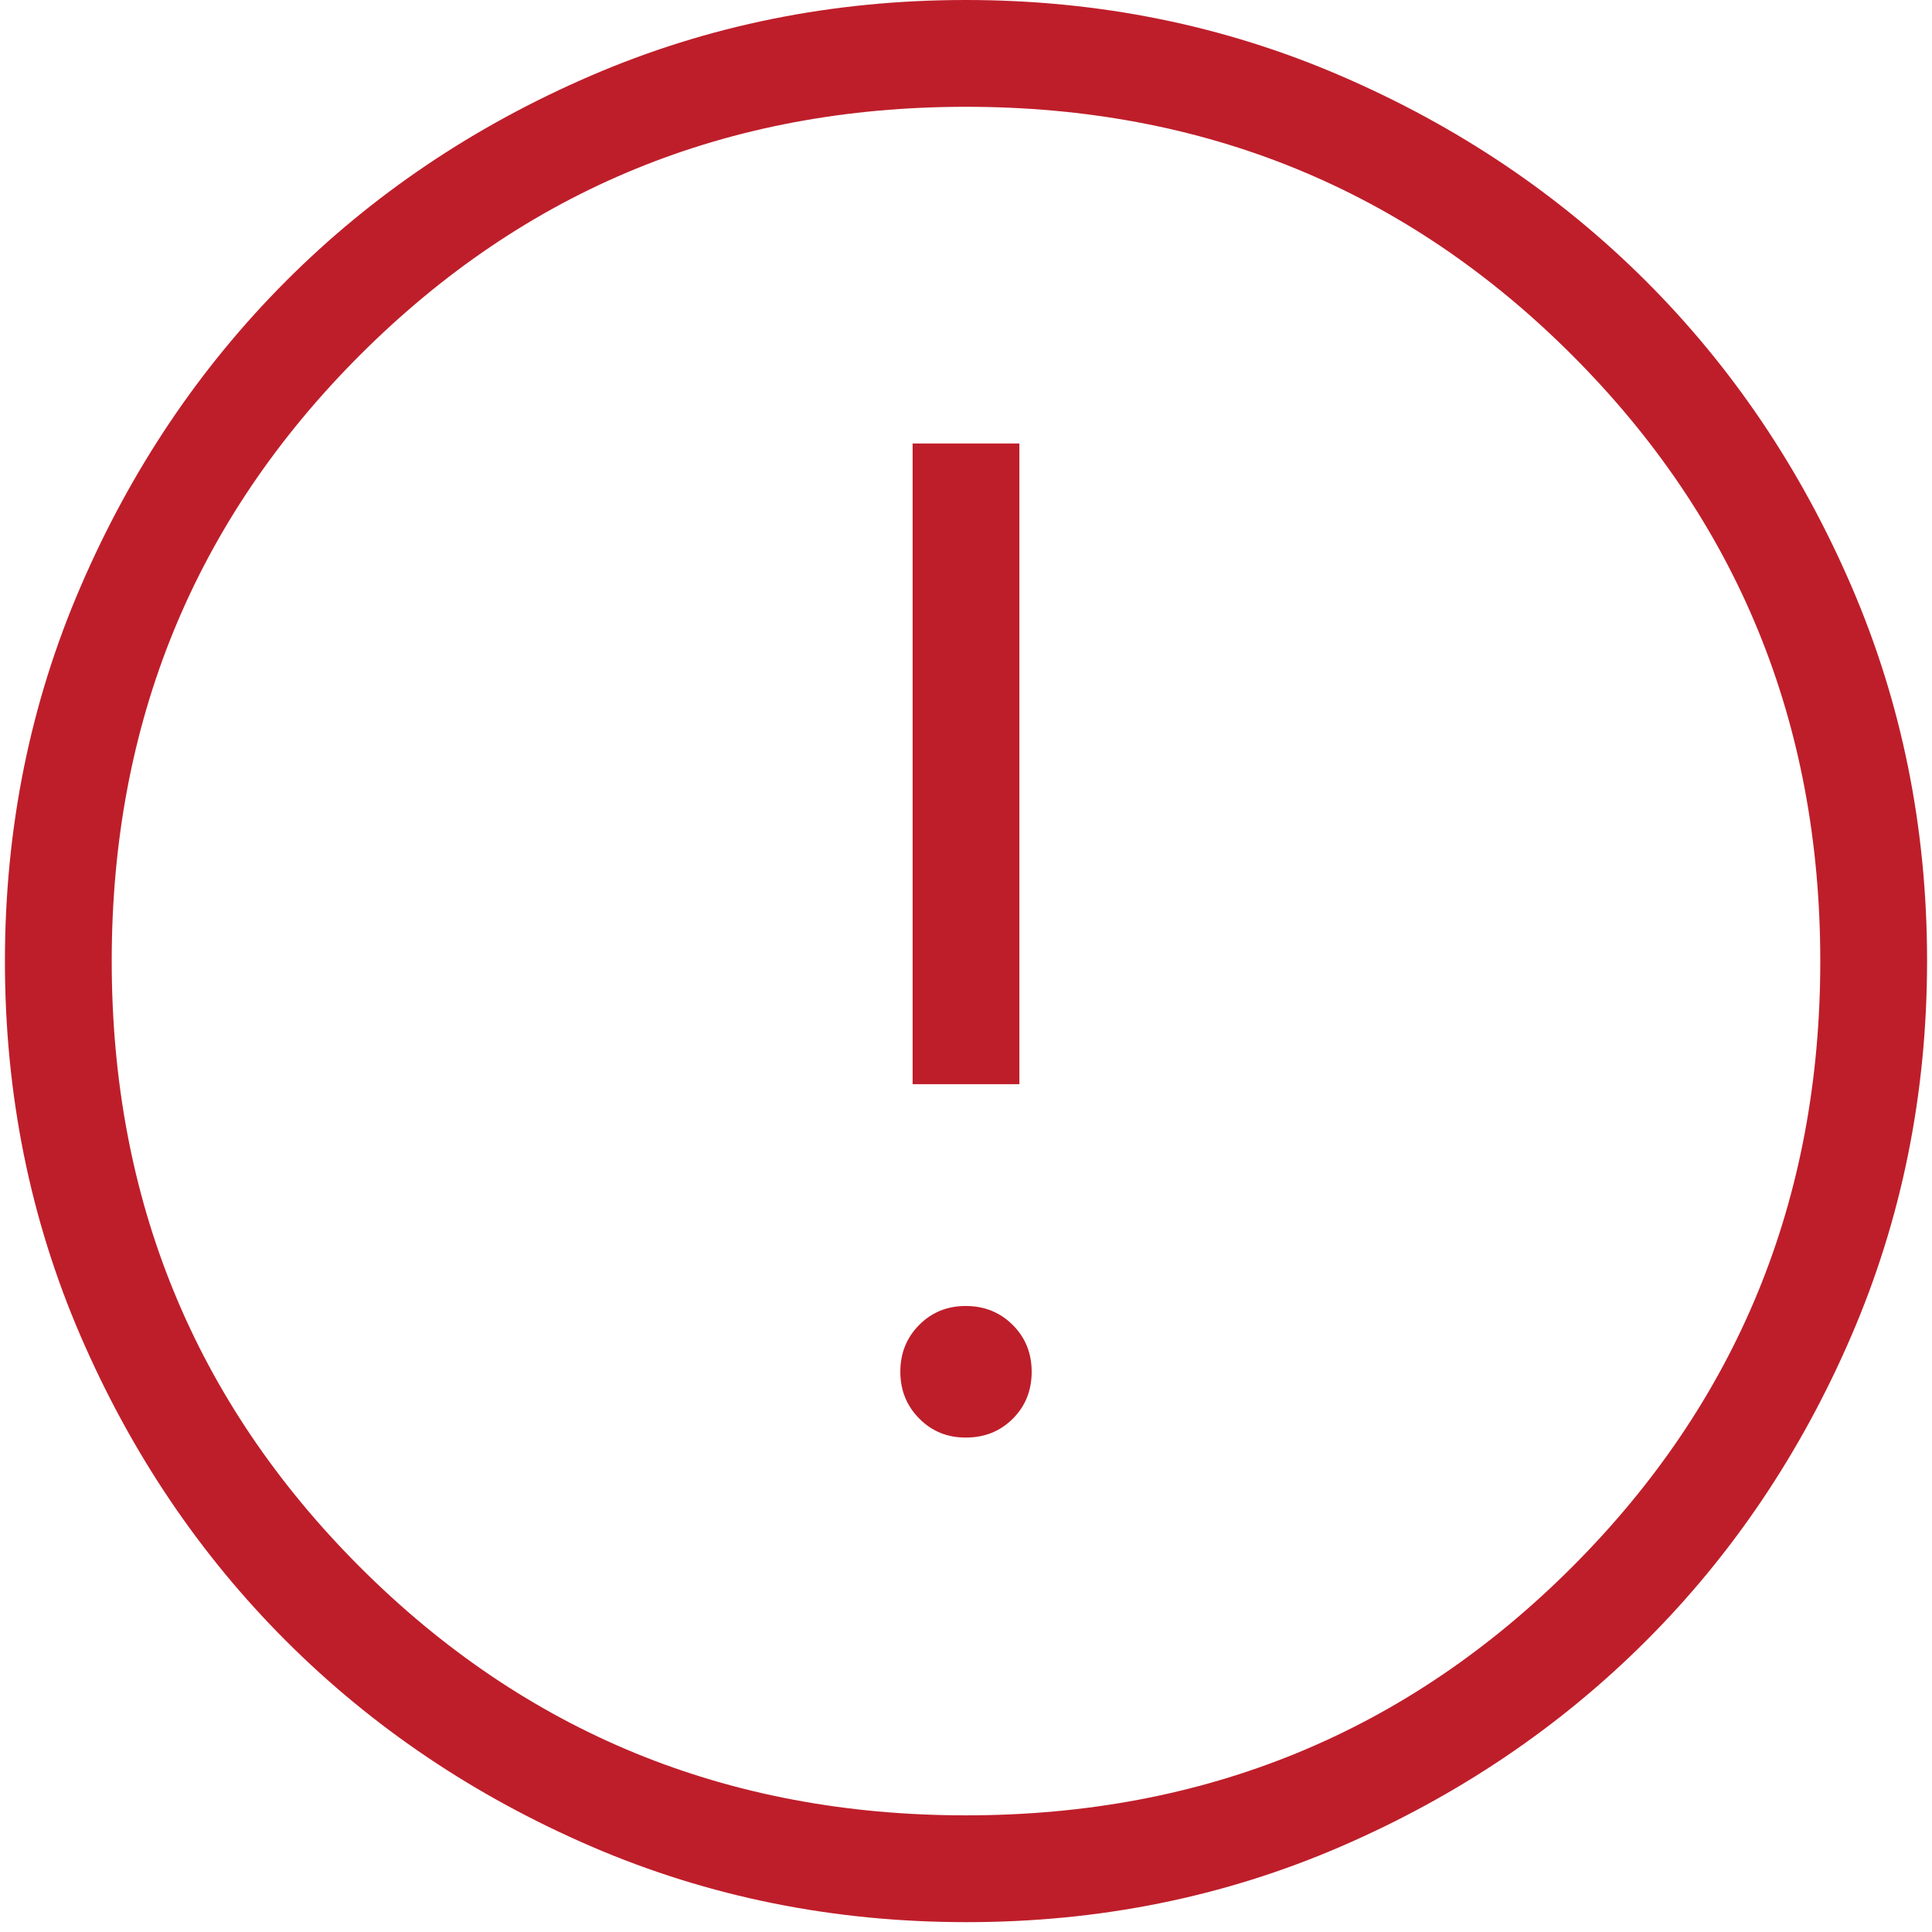 <svg width="98" height="98" viewBox="0 0 98 98" fill="none" xmlns="http://www.w3.org/2000/svg">
<path d="M49 72.919C49.946 72.919 50.739 72.6 51.378 71.96C52.014 71.321 52.331 70.529 52.331 69.582C52.331 68.64 52.012 67.849 51.373 67.21C50.733 66.571 49.943 66.249 49 66.246C48.057 66.242 47.267 66.562 46.627 67.205C45.988 67.847 45.669 68.638 45.669 69.577C45.669 70.516 45.988 71.309 46.627 71.955C47.267 72.601 48.057 72.926 49 72.919ZM46.292 54.995H51.708V22.495H46.292V54.995ZM49.016 97.5C42.278 97.5 35.94 96.222 30.004 93.665C24.071 91.105 18.909 87.631 14.518 83.243C10.126 78.856 6.651 73.699 4.09 67.773C1.53 61.847 0.25 55.512 0.25 48.766C0.25 42.021 1.53 35.683 4.09 29.754C6.647 23.821 10.116 18.659 14.496 14.268C18.876 9.876 24.035 6.401 29.971 3.84C35.908 1.28 42.245 0 48.984 0C55.722 0 62.06 1.28 67.996 3.84C73.929 6.397 79.091 9.867 83.483 14.251C87.874 18.635 91.349 23.794 93.91 29.727C96.47 35.66 97.75 41.995 97.75 48.734C97.75 55.472 96.472 61.81 93.915 67.746C91.358 73.683 87.884 78.845 83.493 83.233C79.102 87.62 73.946 91.096 68.023 93.66C62.101 96.224 55.765 97.504 49.016 97.5ZM49 92.083C61.097 92.083 71.344 87.885 79.74 79.49C88.135 71.094 92.333 60.847 92.333 48.75C92.333 36.653 88.135 26.406 79.74 18.01C71.344 9.615 61.097 5.417 49 5.417C36.903 5.417 26.656 9.615 18.26 18.01C9.865 26.406 5.667 36.653 5.667 48.75C5.667 60.847 9.865 71.094 18.26 79.49C26.656 87.885 36.903 92.083 49 92.083Z" fill="#BE1E2A"/>
</svg>
